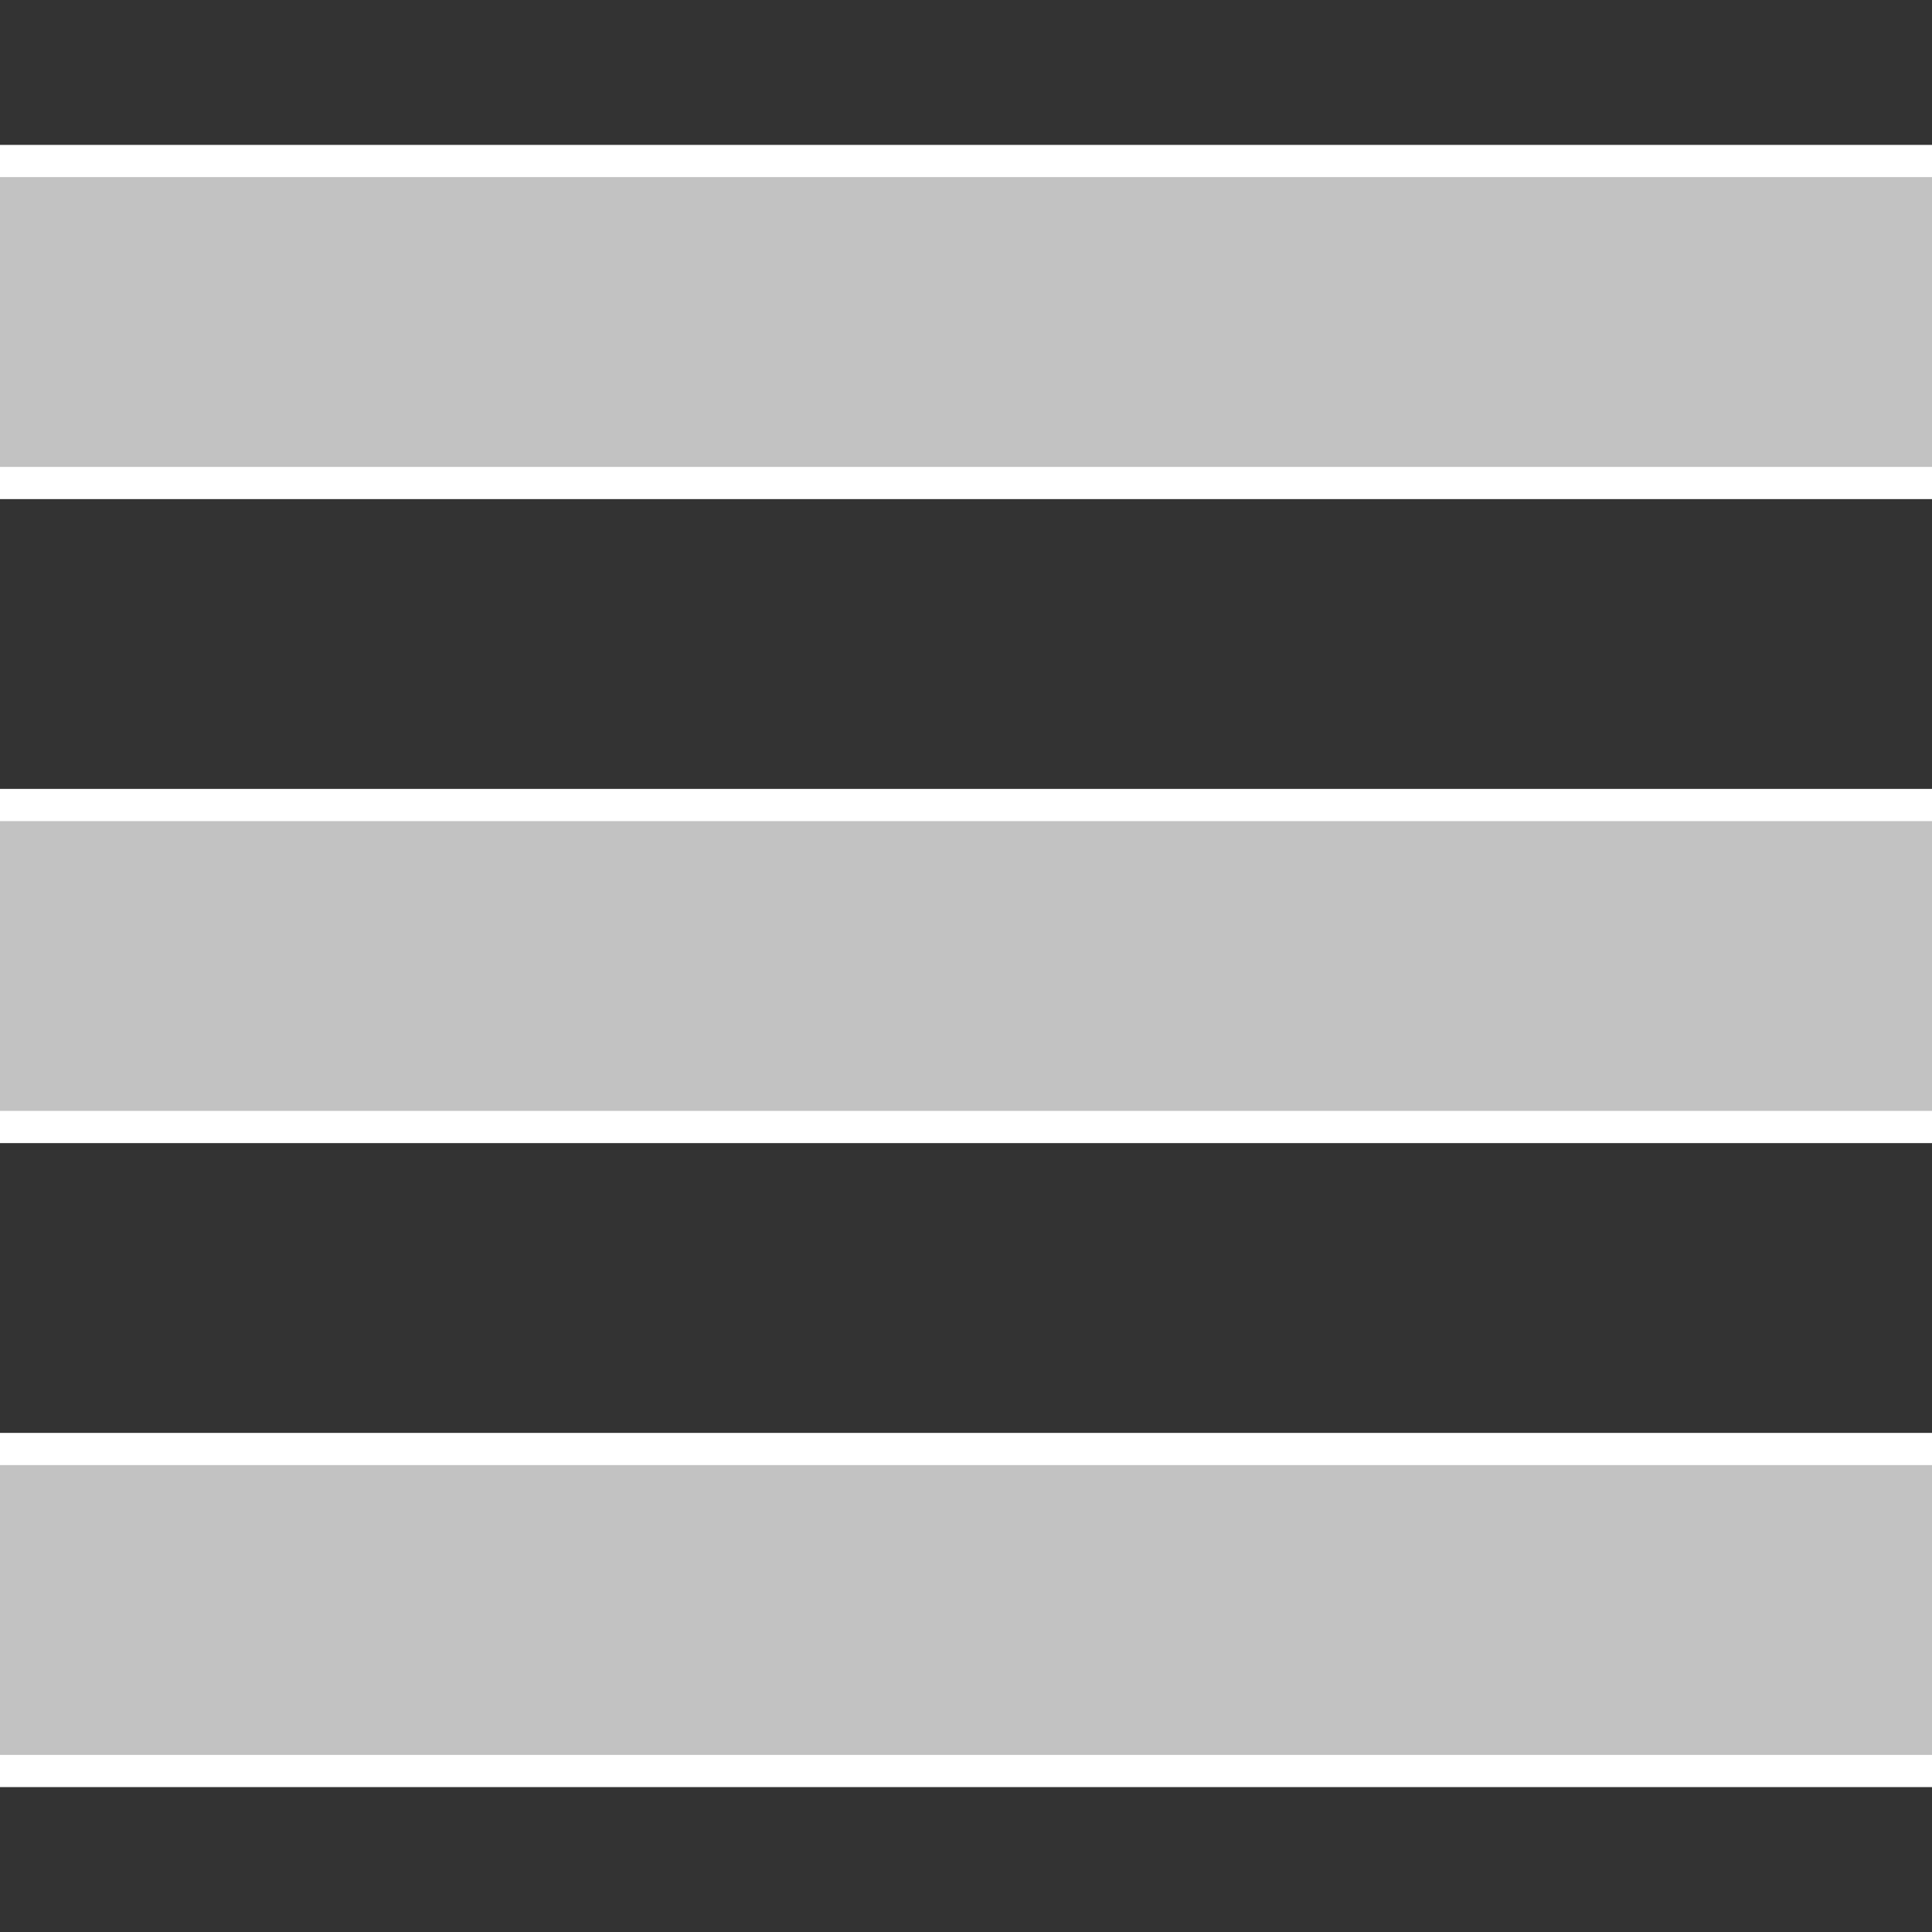 <svg id="icon" xmlns="http://www.w3.org/2000/svg" viewBox="0 0 120 120" width="120" height="120">
	<rect x="0" y="0" width="120" height="120" fill="#333333" stroke="none"/>
	<g transform="translate(0,0)" style="touch-action: none;" stroke="#ffffff" stroke-opacity="0.7" stroke-width="20">
		<line x1="0" y1="20" x2="120" y2="20" />
		<line x1="0" y1="60" x2="120" y2="60" />
		<line x1="0" y1="100" x2="120" y2="100" />
	</g>
	<g stroke="#ffffff" stroke-opacity="1" stroke-width="2">
		<line x1="0" y1="10" x2="120" y2="10" />
		<line x1="0" y1="30" x2="120" y2="30" />
		<line x1="0" y1="50" x2="120" y2="50" />
		<line x1="0" y1="70" x2="120" y2="70" />
		<line x1="0" y1="90" x2="120" y2="90" />
		<line x1="0" y1="110" x2="120" y2="110" />
	</g>
</svg>